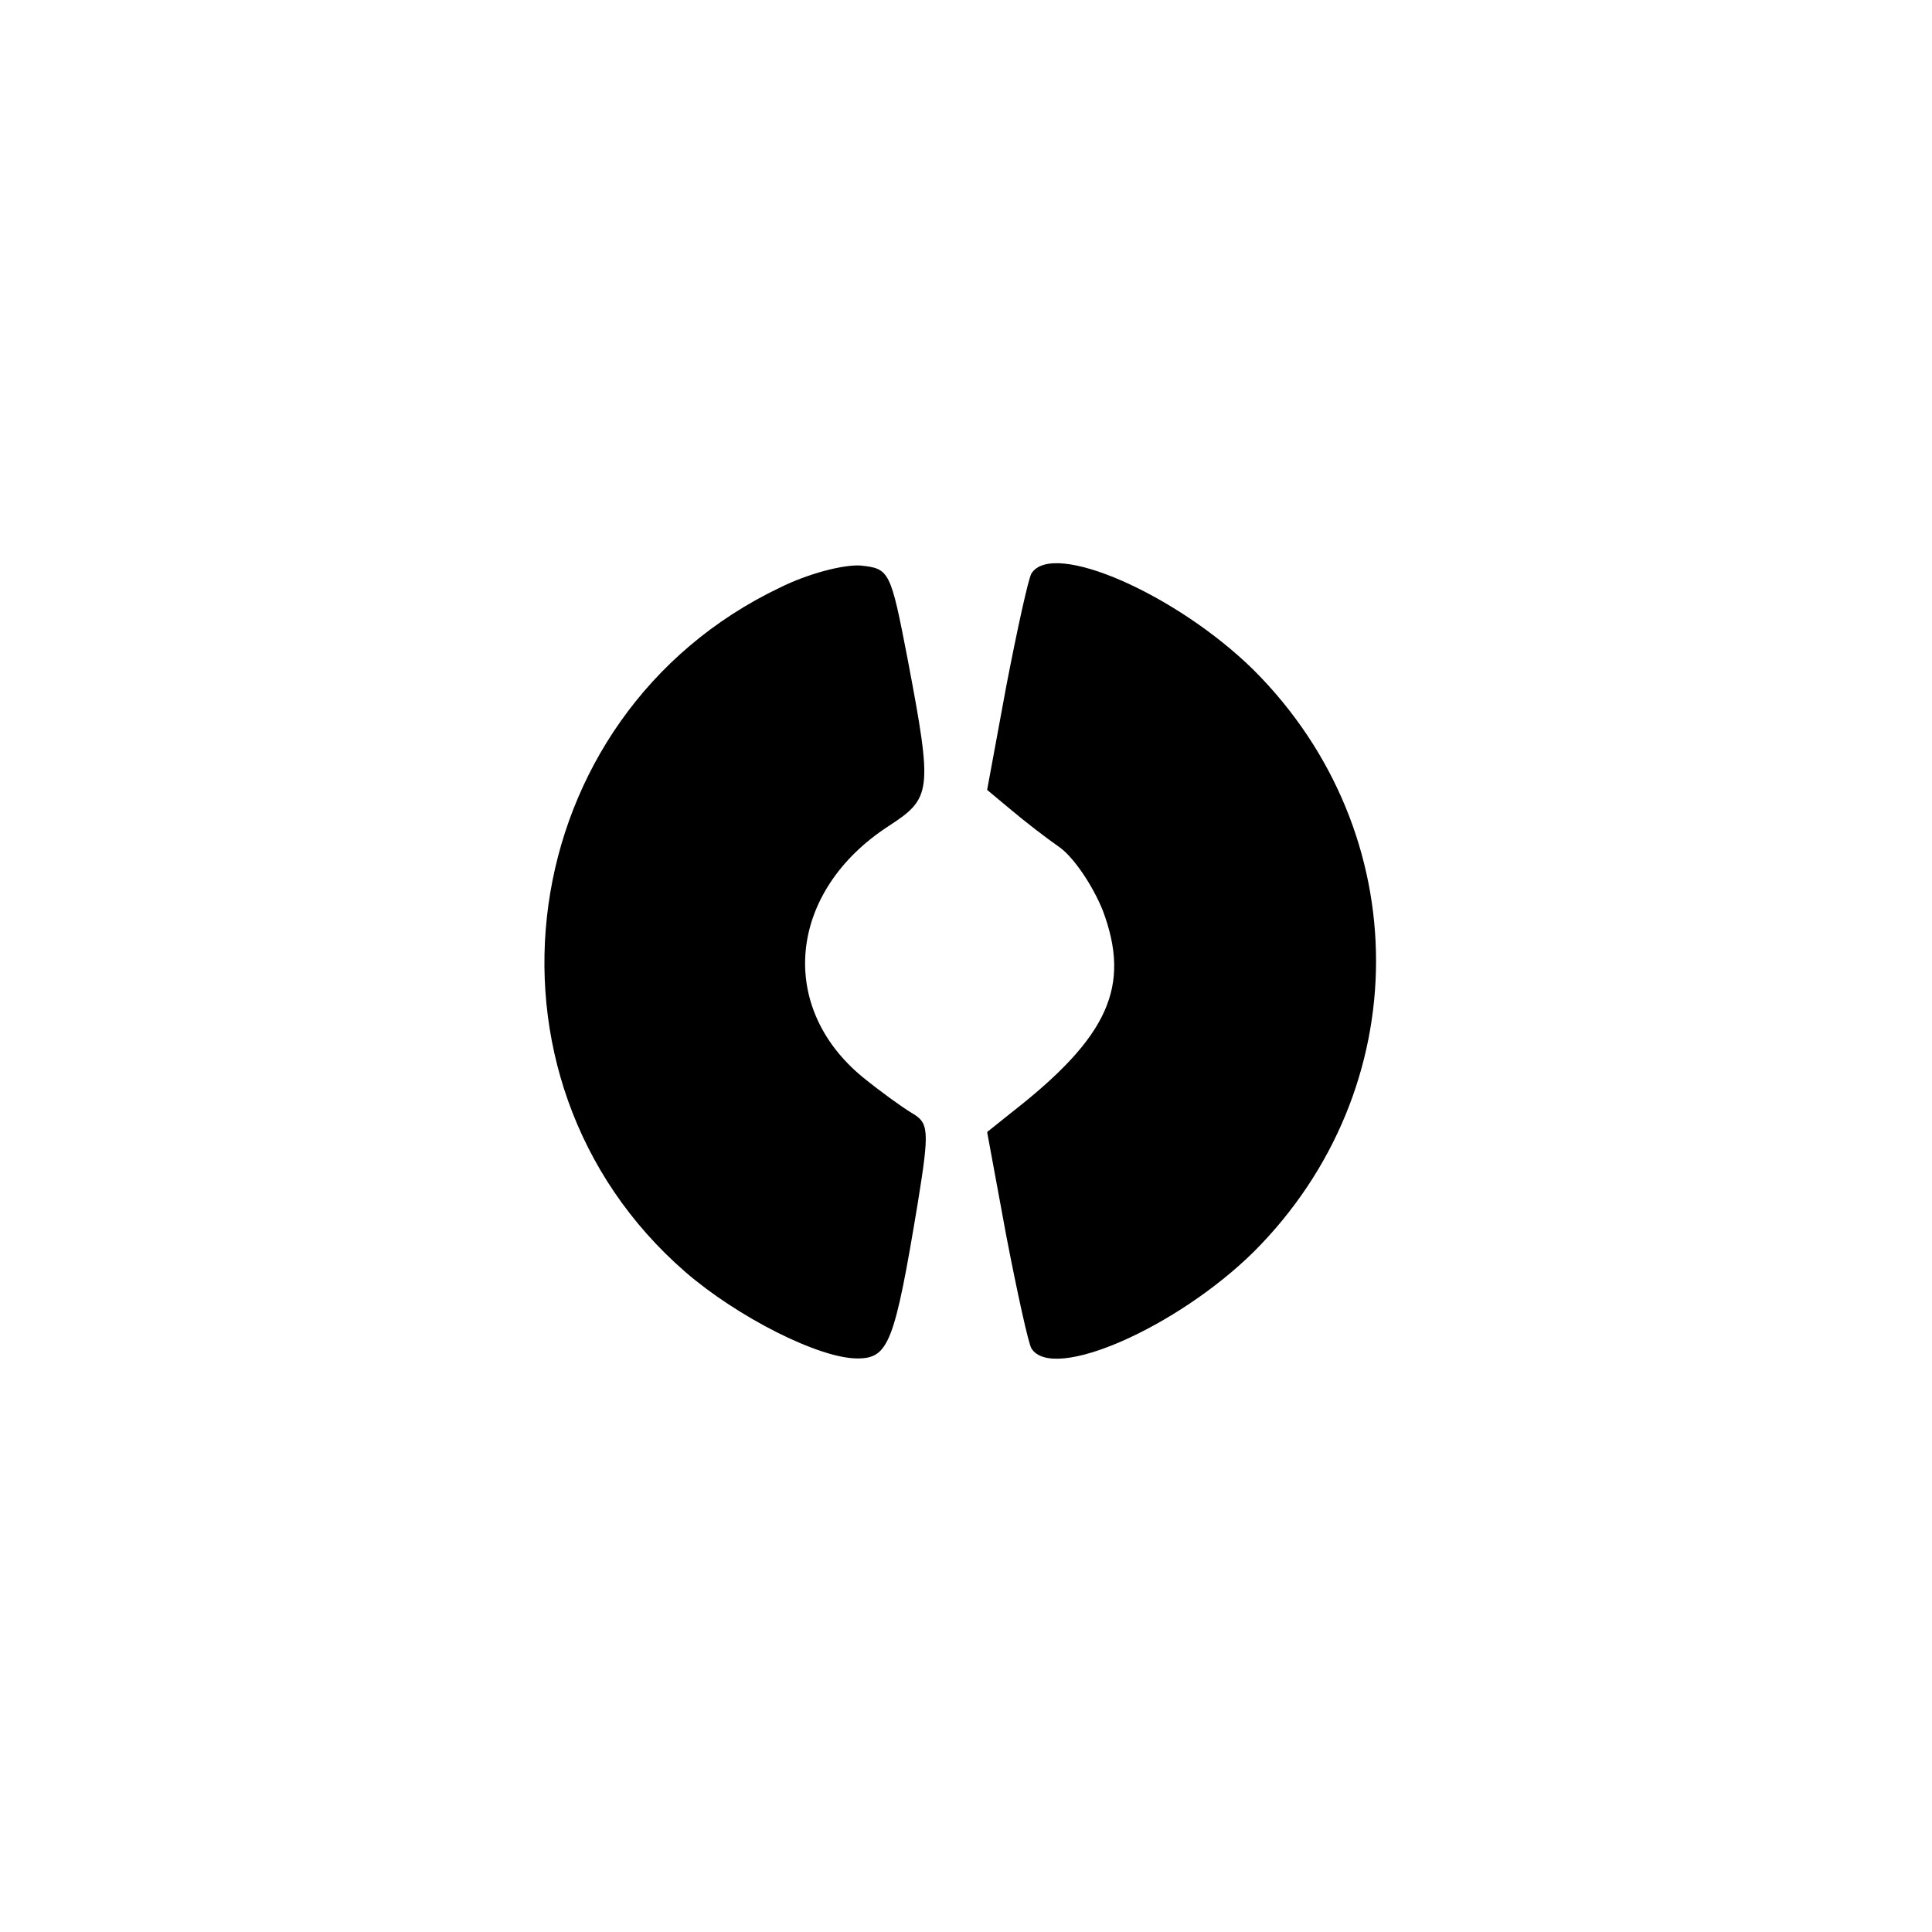 <?xml version="1.0" standalone="no"?>
<!DOCTYPE svg PUBLIC "-//W3C//DTD SVG 20010904//EN"
 "http://www.w3.org/TR/2001/REC-SVG-20010904/DTD/svg10.dtd">
<svg version="1.0" xmlns="http://www.w3.org/2000/svg"
 width="192pt" height="192pt" viewBox="0 0 192 192"
 preserveAspectRatio="xMidYMid meet">
<g transform="translate(0,192) scale(0.1,-0.1)"
fill="#000000" stroke="none">
811 c445 -92 729 -532 635 -987 -62 -301 -295 -546 -601 -630 -91 -26 -329
-26 -420 0 -291 80 -516 305 -596 596 -26 91 -26 329 0 420 120 433 542 692
982 601z"/>
<path d="M775 1336 c-266 -127 -316 -487 -94 -680 52 -45 133 -86 171 -86 31
0 37 15 60 154 12 74 11 80 -6 90 -10 6 -32 22 -48 35 -86 70 -75 185 25 250
43 28 44 34 19 166 -17 88 -18 90 -47 93 -17 1 -52 -8 -80 -22z"/>
<path d="M1025 1350 c-3 -5 -14 -55 -25 -112 l-19 -103 24 -20 c13 -11 35 -28
48 -37 14 -10 33 -38 43 -63 28 -75 6 -125 -90 -200 l-25 -20 19 -103 c11 -57
22 -107 25 -112 21 -34 145 21 221 96 162 162 162 416 0 578 -76 75 -200 130
-221 96z"/>
</g>
</svg>
